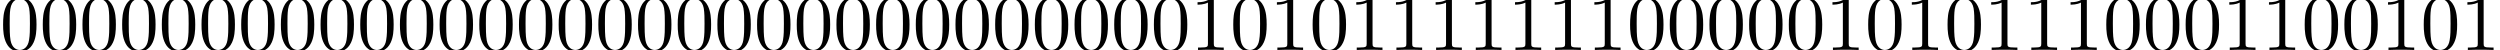 <?xml version='1.0' encoding='UTF-8'?>
<!-- This file was generated by dvisvgm 2.13.3 -->
<svg version='1.1' xmlns='http://www.w3.org/2000/svg' xmlns:xlink='http://www.w3.org/1999/xlink' width='313.823pt' height='6.274pt' viewBox='15.442 -6.274 313.823 6.274'>
<defs>
<path id='g0-48' d='M4.583-3.188C4.583-3.985 4.533-4.782 4.184-5.519C3.726-6.476 2.909-6.635 2.491-6.635C1.893-6.635 1.166-6.376 .757-5.45C.438-4.762 .389-3.985 .389-3.188C.389-2.441 .428-1.544 .837-.787C1.265 .02 1.993 .219 2.481 .219C3.019 .219 3.776 .01 4.214-.936C4.533-1.624 4.583-2.401 4.583-3.188ZM3.756-3.308C3.756-2.56 3.756-1.883 3.646-1.245C3.497-.299 2.929 0 2.481 0C2.092 0 1.504-.249 1.325-1.205C1.215-1.803 1.215-2.72 1.215-3.308C1.215-3.945 1.215-4.603 1.295-5.141C1.484-6.326 2.232-6.416 2.481-6.416C2.809-6.416 3.467-6.237 3.656-5.25C3.756-4.692 3.756-3.935 3.756-3.308Z'/>
<path id='g0-49' d='M4.174 0V-.309H3.856C2.959-.309 2.929-.418 2.929-.787V-6.376C2.929-6.615 2.929-6.635 2.7-6.635C2.082-5.998 1.205-5.998 .887-5.998V-5.689C1.086-5.689 1.674-5.689 2.192-5.948V-.787C2.192-.428 2.162-.309 1.265-.309H.946V0C1.295-.03 2.162-.03 2.56-.03S3.826-.03 4.174 0Z'/>
</defs>
<g id='page1'>
<use x='15.442' y='0' xlink:href='#g0-48'/>
<use x='20.423' y='0' xlink:href='#g0-48'/>
<use x='25.405' y='0' xlink:href='#g0-48'/>
<use x='30.386' y='0' xlink:href='#g0-48'/>
<use x='35.367' y='0' xlink:href='#g0-48'/>
<use x='40.349' y='0' xlink:href='#g0-48'/>
<use x='45.33' y='0' xlink:href='#g0-48'/>
<use x='50.311' y='0' xlink:href='#g0-48'/>
<use x='55.293' y='0' xlink:href='#g0-48'/>
<use x='60.274' y='0' xlink:href='#g0-48'/>
<use x='65.255' y='0' xlink:href='#g0-48'/>
<use x='70.237' y='0' xlink:href='#g0-48'/>
<use x='75.218' y='0' xlink:href='#g0-48'/>
<use x='80.199' y='0' xlink:href='#g0-48'/>
<use x='85.181' y='0' xlink:href='#g0-48'/>
<use x='90.162' y='0' xlink:href='#g0-48'/>
<use x='95.143' y='0' xlink:href='#g0-48'/>
<use x='100.125' y='0' xlink:href='#g0-48'/>
<use x='105.106' y='0' xlink:href='#g0-48'/>
<use x='110.087' y='0' xlink:href='#g0-48'/>
<use x='115.068' y='0' xlink:href='#g0-48'/>
<use x='120.05' y='0' xlink:href='#g0-48'/>
<use x='125.031' y='0' xlink:href='#g0-48'/>
<use x='130.012' y='0' xlink:href='#g0-48'/>
<use x='134.994' y='0' xlink:href='#g0-48'/>
<use x='139.975' y='0' xlink:href='#g0-48'/>
<use x='144.956' y='0' xlink:href='#g0-48'/>
<use x='149.938' y='0' xlink:href='#g0-48'/>
<use x='154.919' y='0' xlink:href='#g0-48'/>
<use x='159.9' y='0' xlink:href='#g0-48'/>
<use x='164.882' y='0' xlink:href='#g0-49'/>
<use x='169.863' y='0' xlink:href='#g0-48'/>
<use x='174.844' y='0' xlink:href='#g0-49'/>
<use x='179.826' y='0' xlink:href='#g0-48'/>
<use x='184.807' y='0' xlink:href='#g0-49'/>
<use x='189.788' y='0' xlink:href='#g0-49'/>
<use x='194.77' y='0' xlink:href='#g0-49'/>
<use x='199.751' y='0' xlink:href='#g0-49'/>
<use x='204.732' y='0' xlink:href='#g0-49'/>
<use x='209.714' y='0' xlink:href='#g0-49'/>
<use x='214.695' y='0' xlink:href='#g0-49'/>
<use x='219.676' y='0' xlink:href='#g0-48'/>
<use x='224.658' y='0' xlink:href='#g0-48'/>
<use x='229.639' y='0' xlink:href='#g0-48'/>
<use x='234.62' y='0' xlink:href='#g0-48'/>
<use x='239.601' y='0' xlink:href='#g0-48'/>
<use x='244.583' y='0' xlink:href='#g0-49'/>
<use x='249.564' y='0' xlink:href='#g0-48'/>
<use x='254.545' y='0' xlink:href='#g0-49'/>
<use x='259.527' y='0' xlink:href='#g0-48'/>
<use x='264.508' y='0' xlink:href='#g0-49'/>
<use x='269.489' y='0' xlink:href='#g0-49'/>
<use x='274.471' y='0' xlink:href='#g0-49'/>
<use x='279.452' y='0' xlink:href='#g0-48'/>
<use x='284.433' y='0' xlink:href='#g0-48'/>
<use x='289.415' y='0' xlink:href='#g0-48'/>
<use x='294.396' y='0' xlink:href='#g0-49'/>
<use x='299.377' y='0' xlink:href='#g0-49'/>
<use x='304.359' y='0' xlink:href='#g0-48'/>
<use x='309.34' y='0' xlink:href='#g0-48'/>
<use x='314.321' y='0' xlink:href='#g0-49'/>
<use x='319.303' y='0' xlink:href='#g0-48'/>
<use x='324.284' y='0' xlink:href='#g0-49'/>
</g>
</svg>